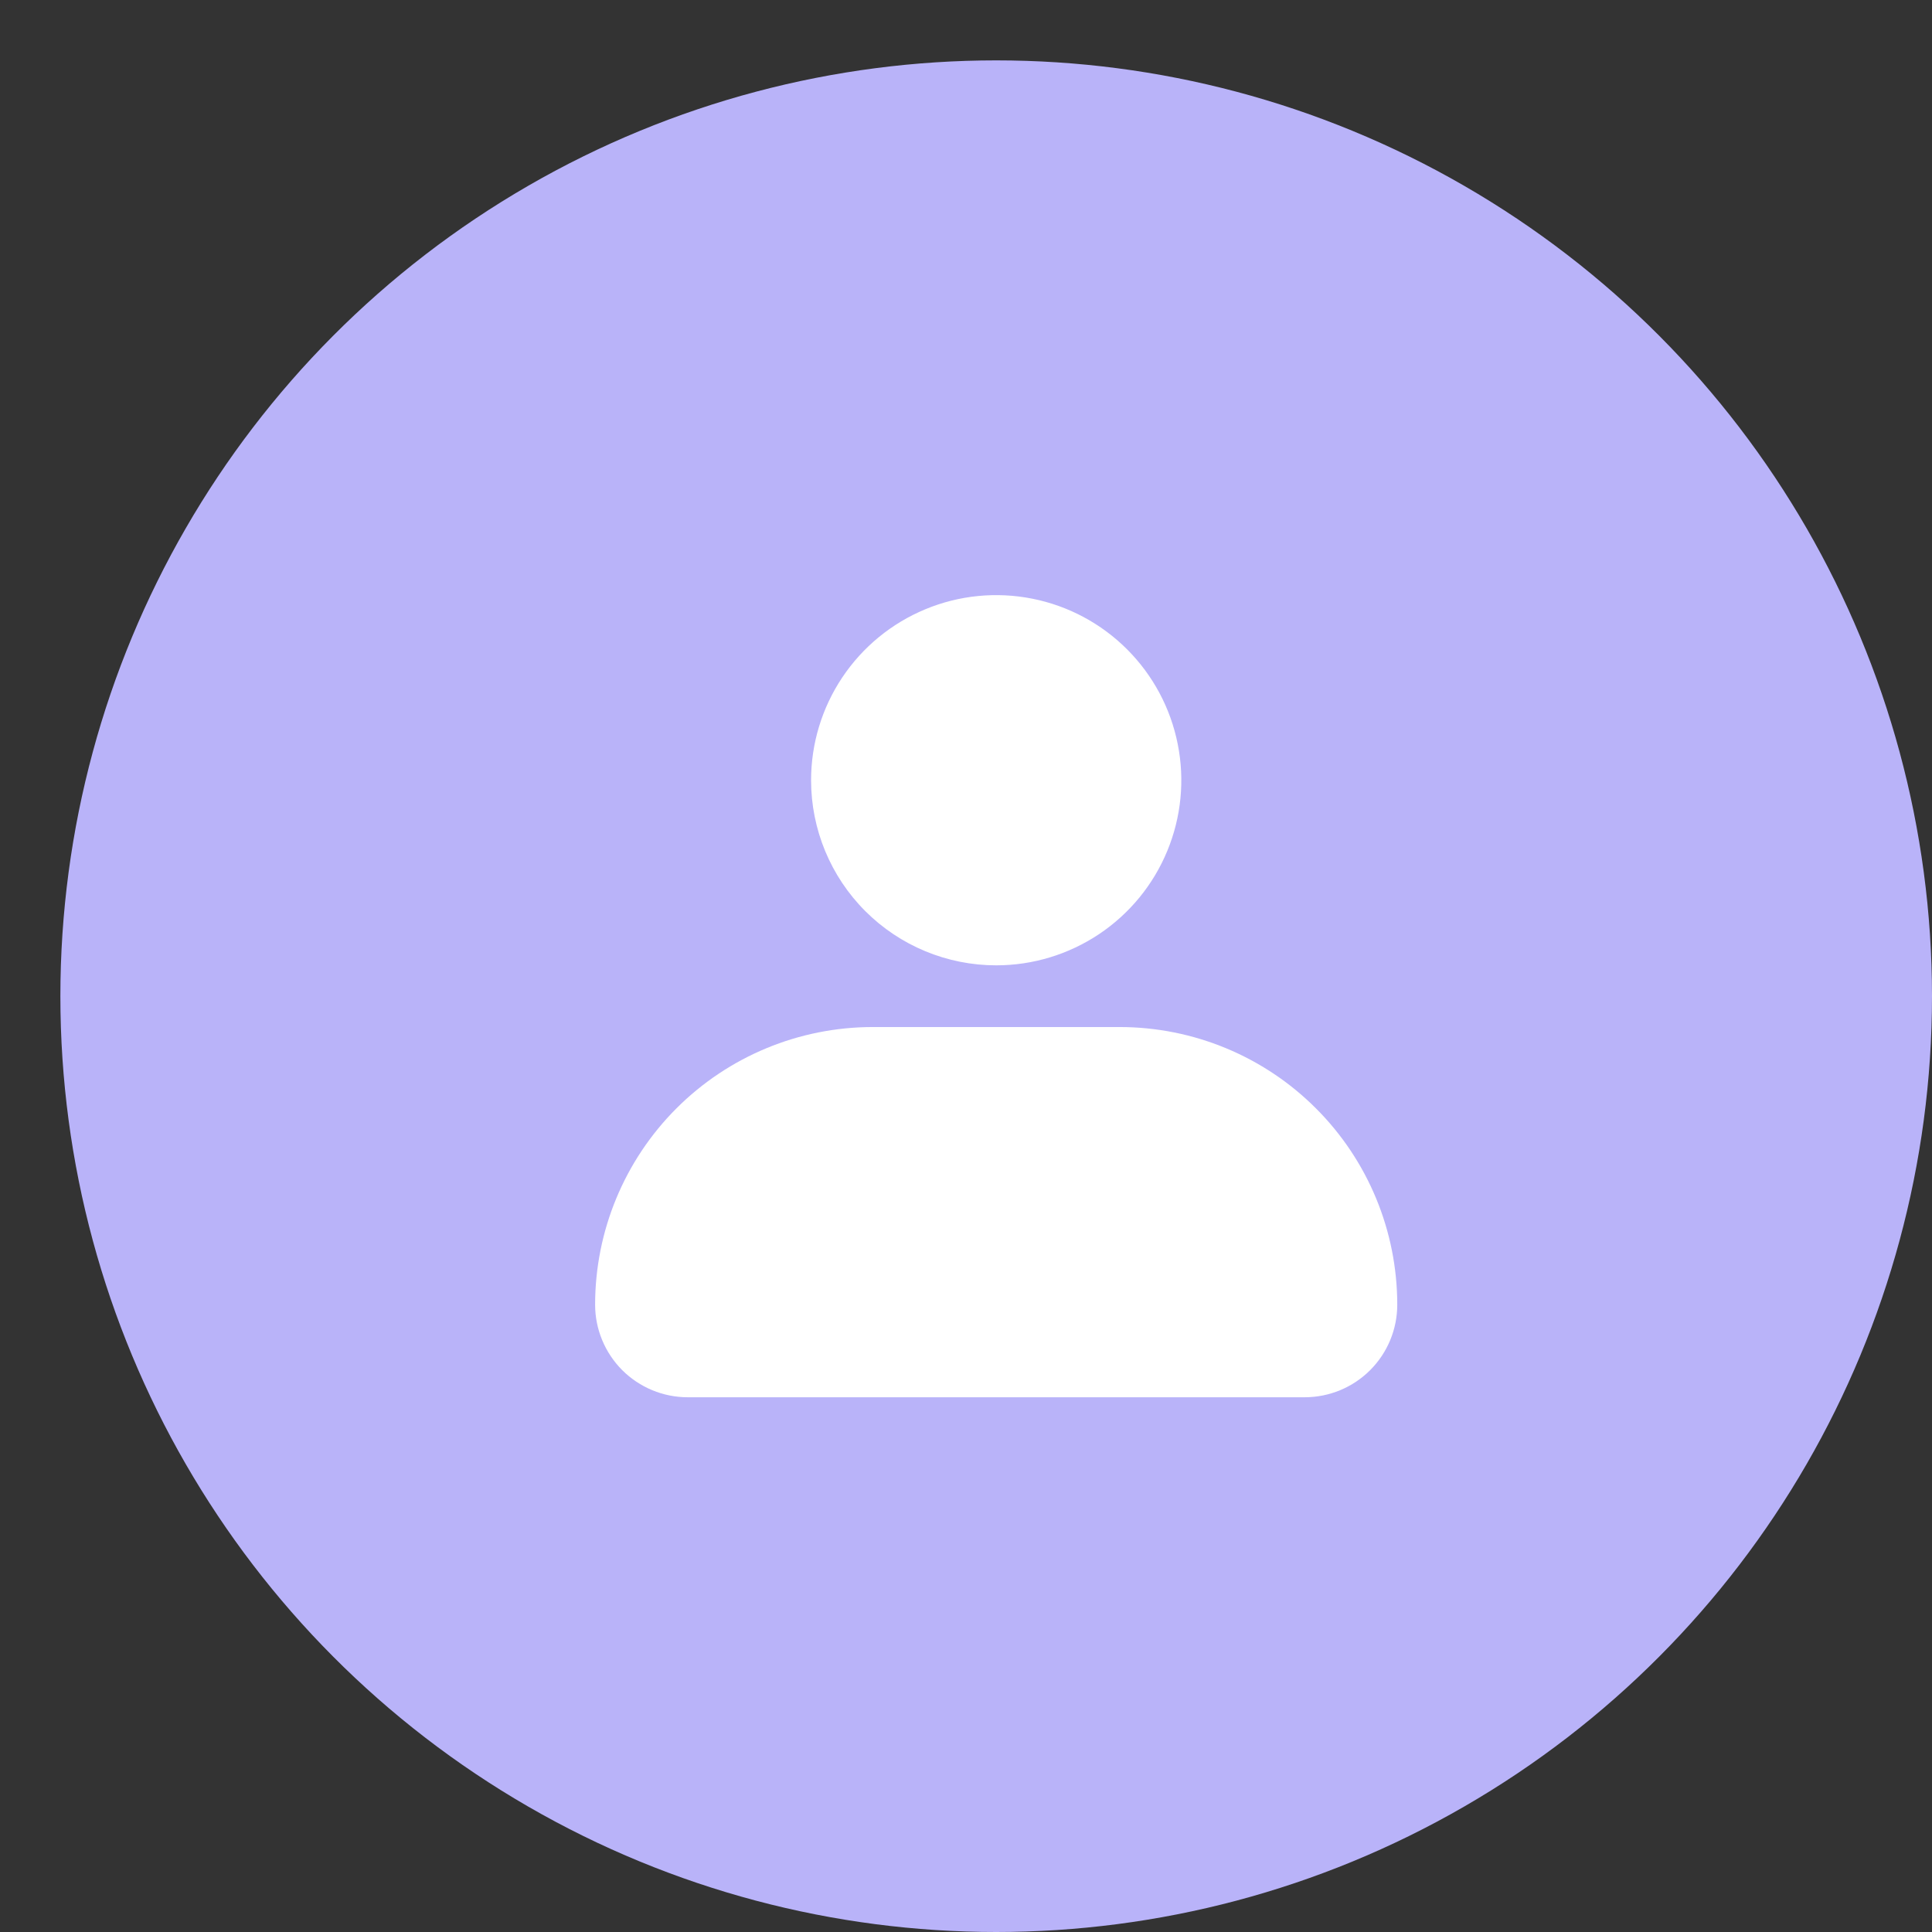 <svg width="32" height="32" viewBox="0 0 32 32" fill="none" xmlns="http://www.w3.org/2000/svg">
<rect x="0" y="0" width="32" height="32" fill="#333333" stroke="none"/>
<circle cx="16.5" cy="16.5" r="15.5" fill="#B9B3F9"/>
<path d="M13.434 12.923C13.434 12.317 13.614 11.724 13.951 11.22C14.288 10.716 14.767 10.323 15.327 10.091C15.887 9.858 16.504 9.798 17.098 9.916C17.693 10.034 18.239 10.326 18.668 10.755C19.097 11.184 19.389 11.73 19.507 12.325C19.626 12.92 19.565 13.536 19.333 14.096C19.101 14.657 18.708 15.135 18.204 15.472C17.699 15.809 17.107 15.989 16.5 15.989C15.687 15.989 14.907 15.666 14.332 15.091C13.757 14.516 13.434 13.736 13.434 12.923ZM21.61 23.143H11.39C10.984 23.143 10.594 22.981 10.306 22.694C10.019 22.406 9.857 22.016 9.857 21.61C9.857 20.39 10.342 19.22 11.204 18.358C12.067 17.495 13.237 17.011 14.456 17.011H18.544C19.764 17.011 20.934 17.495 21.796 18.358C22.659 19.22 23.143 20.39 23.143 21.61C23.143 22.016 22.982 22.406 22.694 22.694C22.407 22.981 22.017 23.143 21.61 23.143Z" fill="white"/>
</svg>
